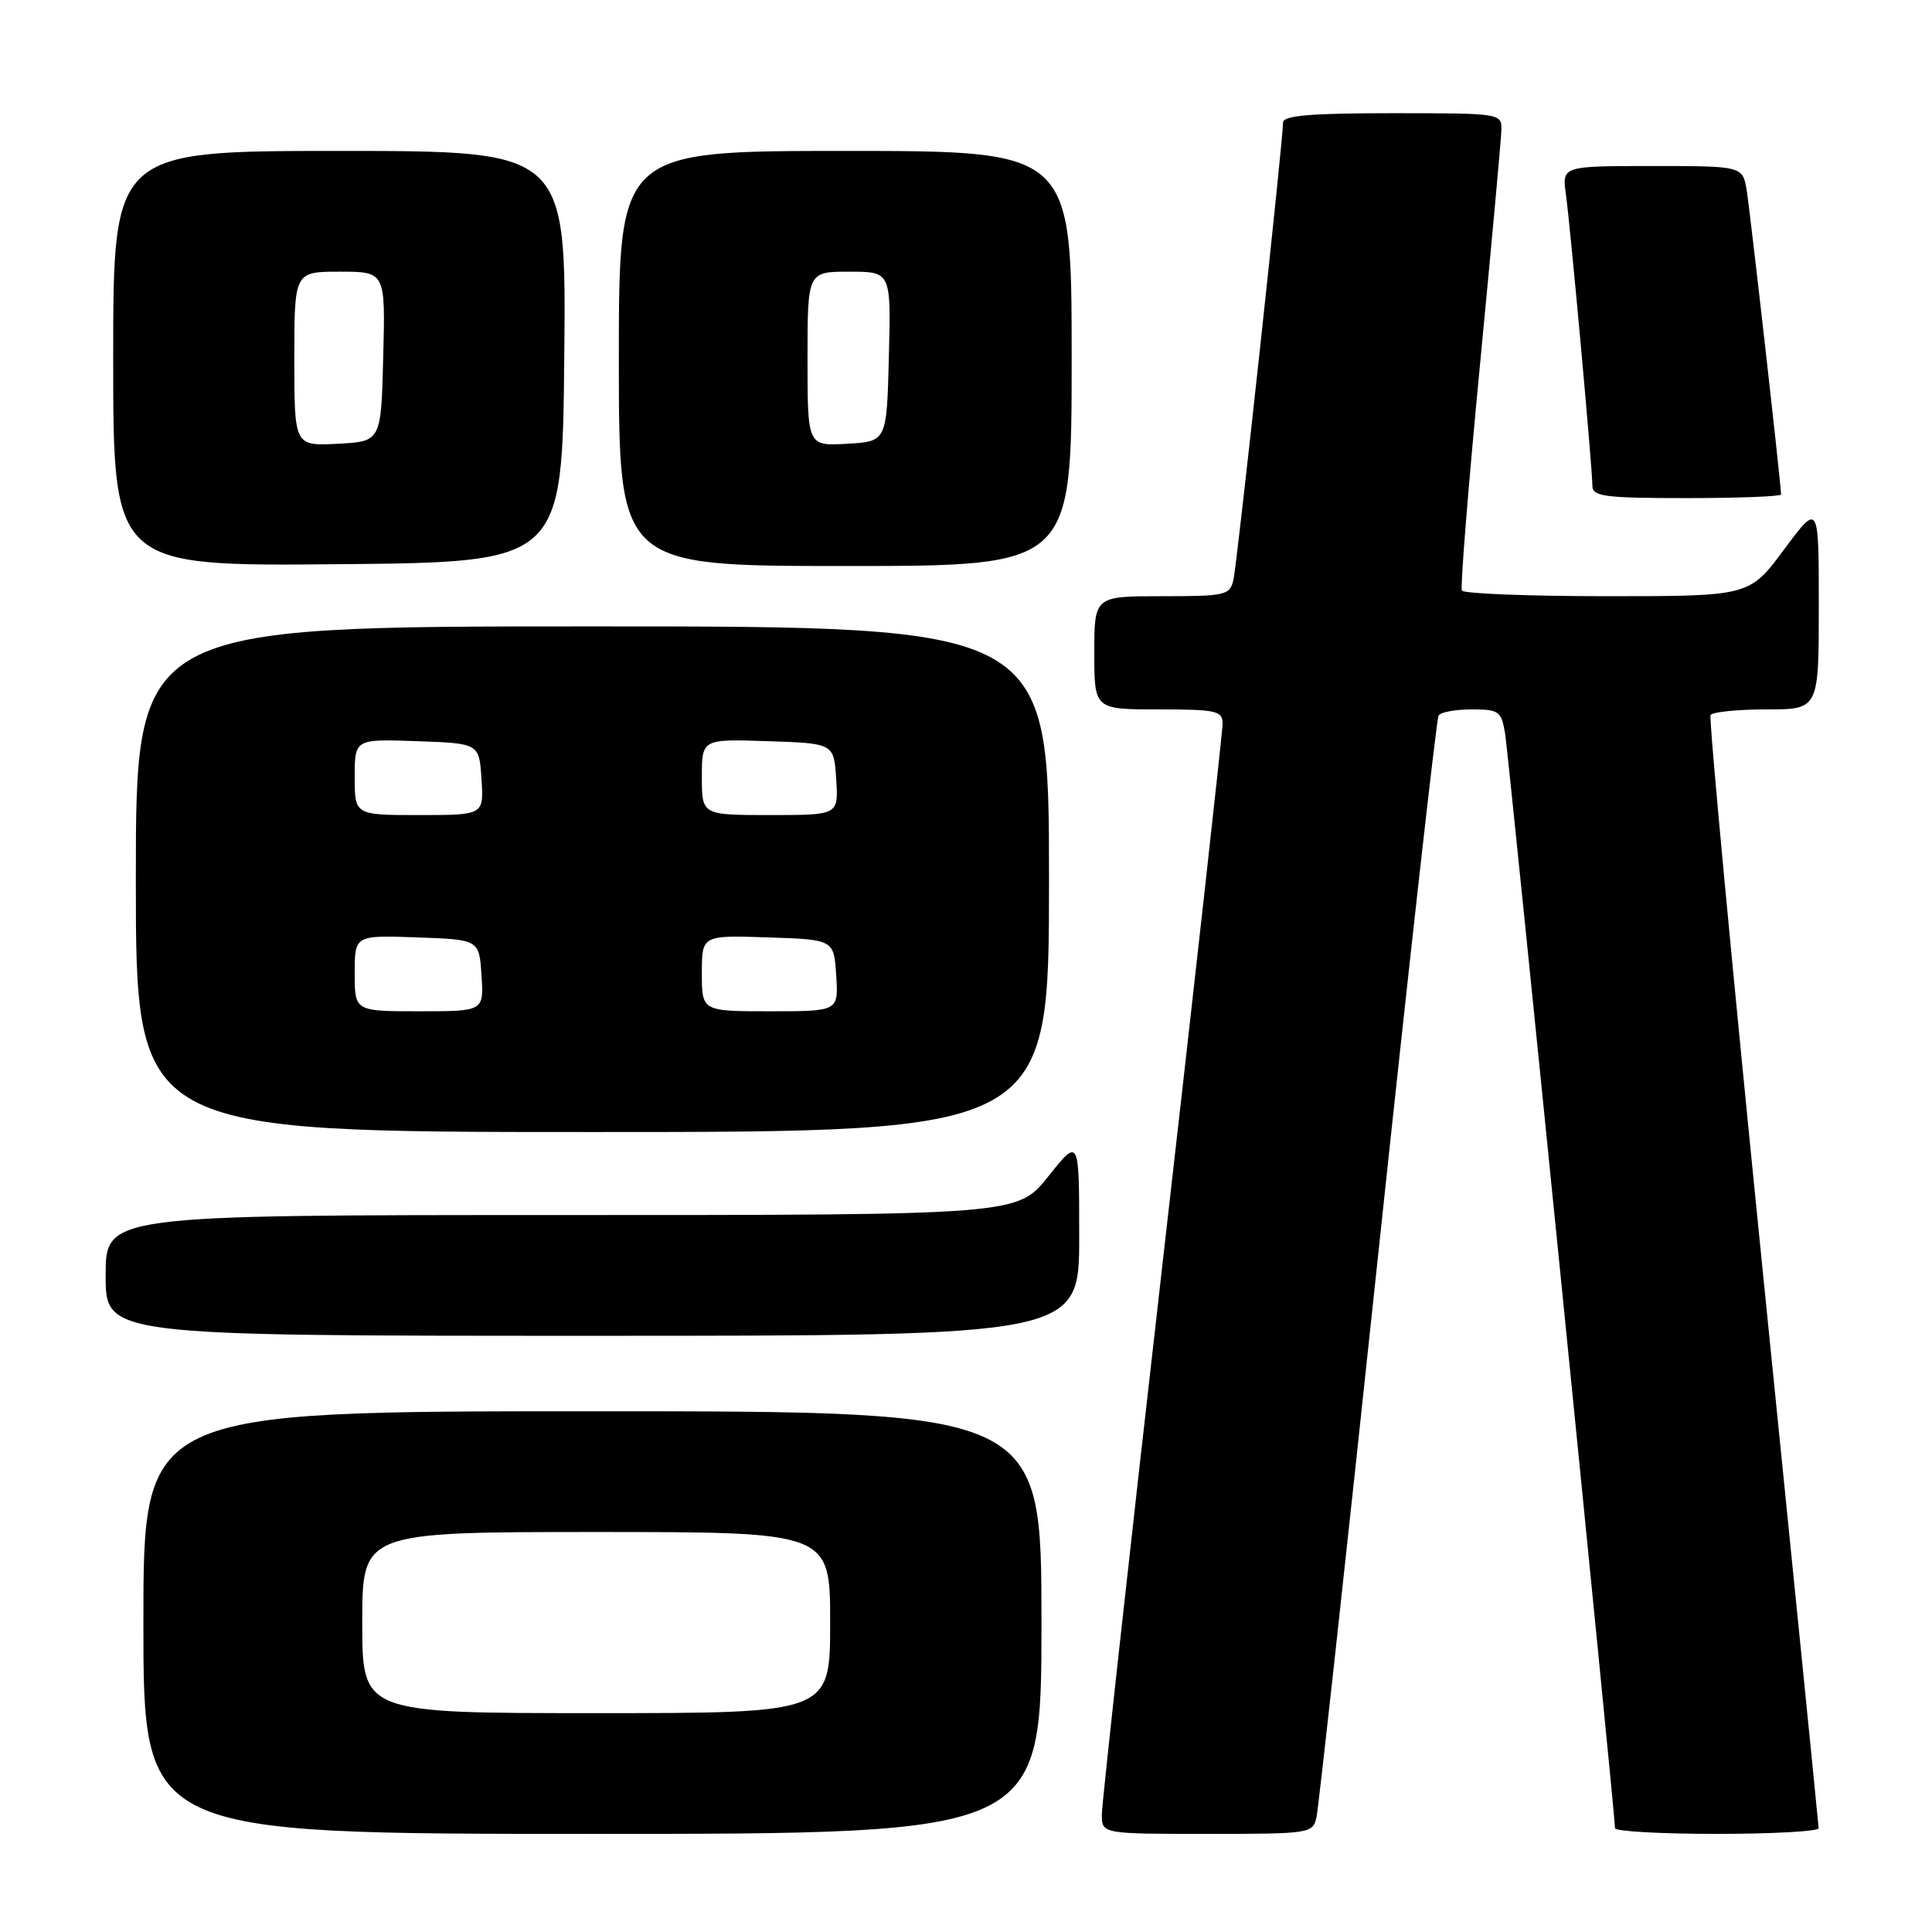 <?xml version="1.0" encoding="UTF-8" standalone="no"?>
<!DOCTYPE svg PUBLIC "-//W3C//DTD SVG 1.1//EN" "http://www.w3.org/Graphics/SVG/1.1/DTD/svg11.dtd" >
<svg xmlns="http://www.w3.org/2000/svg" xmlns:xlink="http://www.w3.org/1999/xlink" version="1.1" viewBox="0 0 256 256">
 <g >
 <path fill="currentColor"
d=" M 138.00 215.00 C 138.00 187.00 138.00 187.00 78.50 187.00 C 19.00 187.00 19.00 187.00 19.00 215.00 C 19.00 243.00 19.00 243.00 78.50 243.00 C 138.00 243.00 138.00 243.00 138.00 215.00 Z  M 174.45 240.75 C 174.72 239.51 178.36 206.35 182.53 167.06 C 186.70 127.77 190.34 95.25 190.62 94.81 C 190.89 94.36 192.87 94.00 195.01 94.00 C 198.63 94.00 198.95 94.23 199.44 97.25 C 199.92 100.20 214.01 240.49 214.00 242.25 C 214.00 242.66 220.07 243.00 227.50 243.00 C 234.93 243.00 240.99 242.66 240.98 242.25 C 240.97 241.84 237.64 208.65 233.58 168.50 C 229.53 128.35 226.41 95.16 226.66 94.75 C 226.91 94.34 230.24 94.00 234.06 94.00 C 241.00 94.00 241.00 94.00 241.00 80.31 C 241.00 66.62 241.00 66.62 236.40 72.81 C 231.80 79.00 231.80 79.00 212.96 79.00 C 202.60 79.00 193.93 78.66 193.71 78.25 C 193.48 77.84 194.56 64.45 196.09 48.50 C 197.62 32.55 198.91 18.49 198.94 17.25 C 199.00 15.02 198.89 15.00 184.50 15.00 C 173.56 15.00 170.00 15.31 170.01 16.25 C 170.02 18.48 163.96 74.43 163.45 76.75 C 162.99 78.88 162.48 79.00 153.98 79.00 C 145.00 79.00 145.00 79.00 145.00 86.50 C 145.00 94.00 145.00 94.00 153.50 94.00 C 161.17 94.00 162.00 94.18 162.00 95.89 C 162.00 96.93 158.40 129.30 154.00 167.81 C 149.60 206.33 146.00 239.01 146.00 240.42 C 146.00 243.00 146.00 243.00 159.98 243.00 C 173.67 243.00 173.97 242.95 174.45 240.75 Z  M 143.00 163.87 C 143.00 150.74 143.00 150.74 138.91 155.87 C 134.83 161.00 134.83 161.00 74.41 161.00 C 14.00 161.00 14.00 161.00 14.00 169.00 C 14.00 177.00 14.00 177.00 78.50 177.00 C 143.00 177.00 143.00 177.00 143.00 163.87 Z  M 139.00 116.50 C 139.00 83.00 139.00 83.00 78.50 83.00 C 18.00 83.00 18.00 83.00 18.00 116.50 C 18.00 150.00 18.00 150.00 78.50 150.00 C 139.00 150.00 139.00 150.00 139.00 116.50 Z  M 74.77 47.25 C 75.03 20.00 75.03 20.00 45.02 20.00 C 15.00 20.00 15.00 20.00 15.00 47.51 C 15.00 75.03 15.00 75.03 44.75 74.76 C 74.50 74.50 74.50 74.50 74.77 47.25 Z  M 142.00 47.50 C 142.00 20.00 142.00 20.00 112.00 20.00 C 82.00 20.00 82.00 20.00 82.00 47.50 C 82.00 75.00 82.00 75.00 112.00 75.00 C 142.00 75.00 142.00 75.00 142.00 47.50 Z  M 236.00 65.52 C 236.00 64.22 231.91 28.07 231.45 25.25 C 230.91 22.00 230.91 22.00 218.94 22.00 C 206.98 22.00 206.98 22.00 207.49 25.75 C 208.11 30.26 211.00 62.07 211.00 64.37 C 211.00 65.79 212.62 66.00 223.50 66.00 C 230.38 66.00 236.00 65.78 236.00 65.52 Z  M 48.00 215.00 C 48.00 203.00 48.00 203.00 79.00 203.00 C 110.00 203.00 110.00 203.00 110.00 215.00 C 110.00 227.00 110.00 227.00 79.00 227.00 C 48.00 227.00 48.00 227.00 48.00 215.00 Z  M 47.00 128.96 C 47.00 123.92 47.00 123.92 55.25 124.21 C 63.50 124.50 63.50 124.50 63.80 129.25 C 64.11 134.00 64.11 134.00 55.55 134.00 C 47.00 134.00 47.00 134.00 47.00 128.96 Z  M 93.00 128.96 C 93.00 123.92 93.00 123.92 101.75 124.21 C 110.50 124.50 110.50 124.50 110.80 129.25 C 111.11 134.00 111.11 134.00 102.05 134.00 C 93.00 134.00 93.00 134.00 93.00 128.96 Z  M 47.00 102.96 C 47.00 97.92 47.00 97.92 55.25 98.21 C 63.50 98.50 63.50 98.50 63.80 103.25 C 64.11 108.00 64.11 108.00 55.55 108.00 C 47.00 108.00 47.00 108.00 47.00 102.96 Z  M 93.00 102.96 C 93.00 97.92 93.00 97.92 101.75 98.21 C 110.50 98.50 110.50 98.50 110.80 103.25 C 111.11 108.00 111.11 108.00 102.05 108.00 C 93.00 108.00 93.00 108.00 93.00 102.96 Z  M 39.00 47.55 C 39.00 36.00 39.00 36.00 45.03 36.00 C 51.07 36.00 51.07 36.00 50.78 47.25 C 50.50 58.50 50.50 58.50 44.75 58.80 C 39.00 59.10 39.00 59.10 39.00 47.55 Z  M 107.00 47.55 C 107.00 36.00 107.00 36.00 112.53 36.00 C 118.07 36.00 118.07 36.00 117.78 47.25 C 117.50 58.50 117.50 58.50 112.25 58.80 C 107.00 59.10 107.00 59.10 107.00 47.55 Z "/>
</g>
</svg>